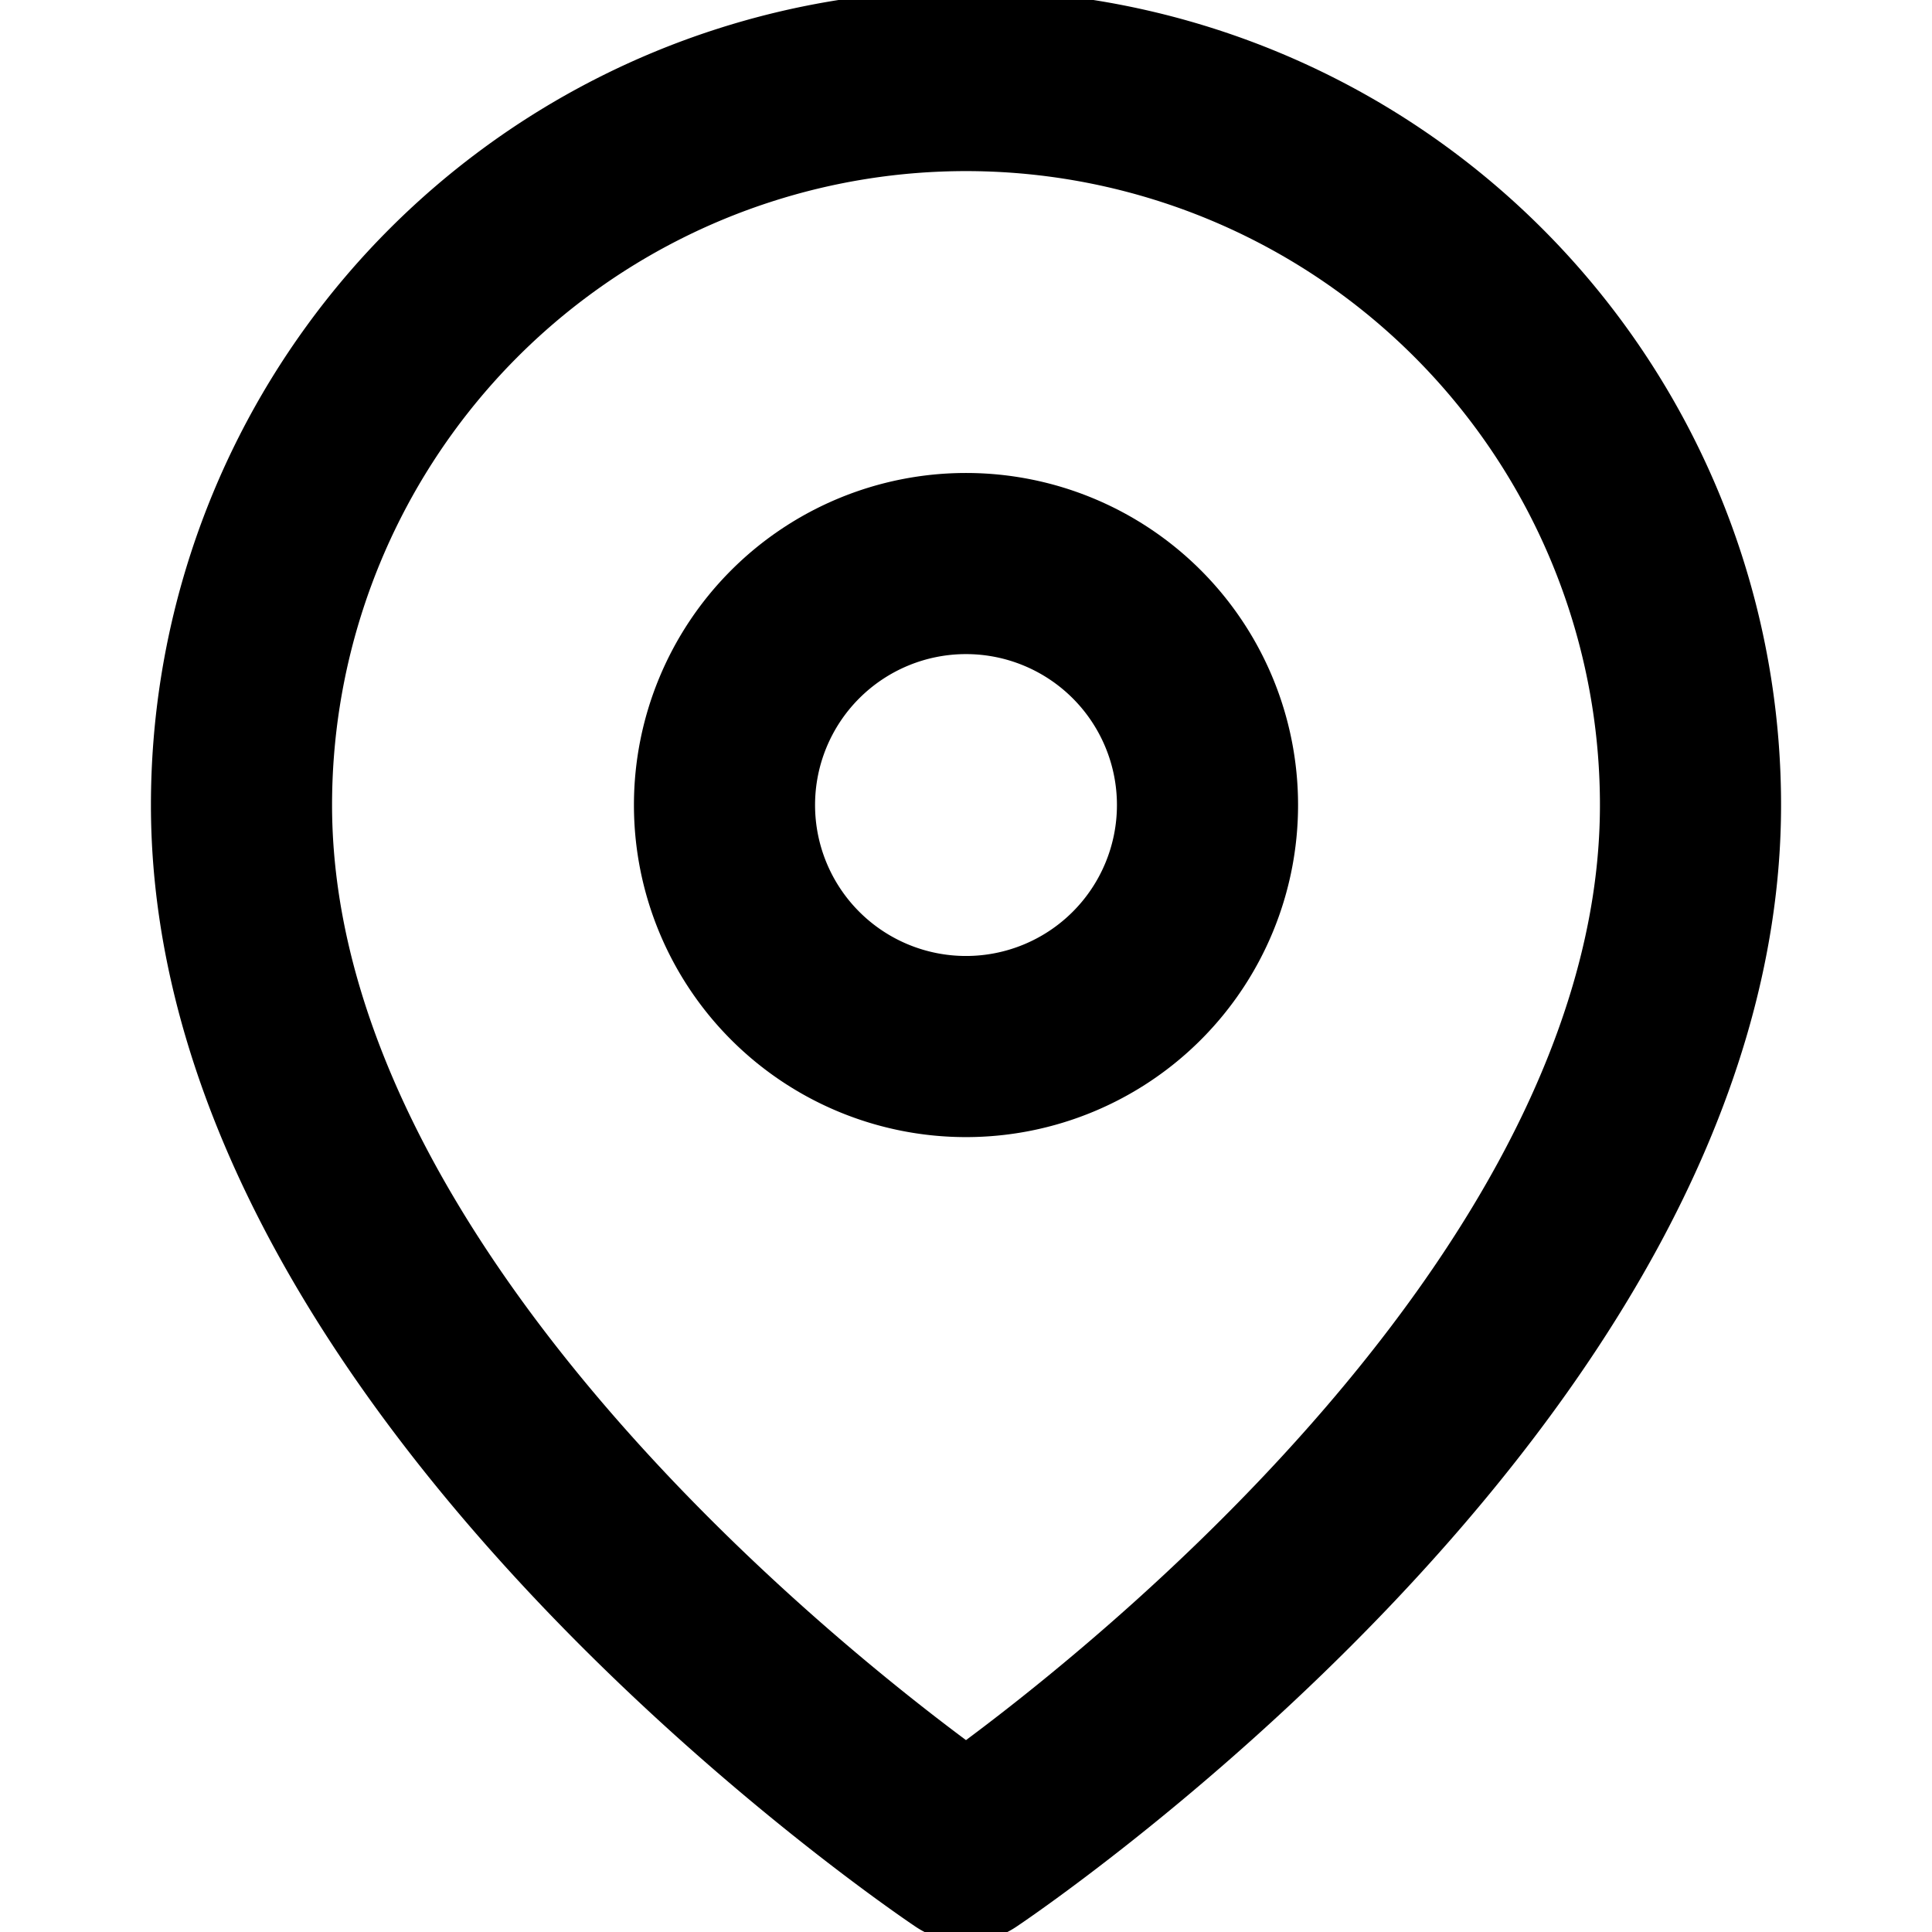 <svg xmlns="http://www.w3.org/2000/svg" viewBox="0 0 16 16" stroke-linejoin="round" stroke-linecap="round" stroke="currentColor" fill="none"><g stroke-width="1.5" clip-path="url(#a)"><path d="M14 6.667c0 4.666-6 8.666-6 8.666s-6-4-6-8.666a6 6 0 1 1 12 0Z"/><path d="M8 8.667a2 2 0 1 0 0-4 2 2 0 0 0 0 4Z"/></g><defs><clipPath id="a"><path d="M0 0H16V16H0z"/></clipPath></defs></svg>